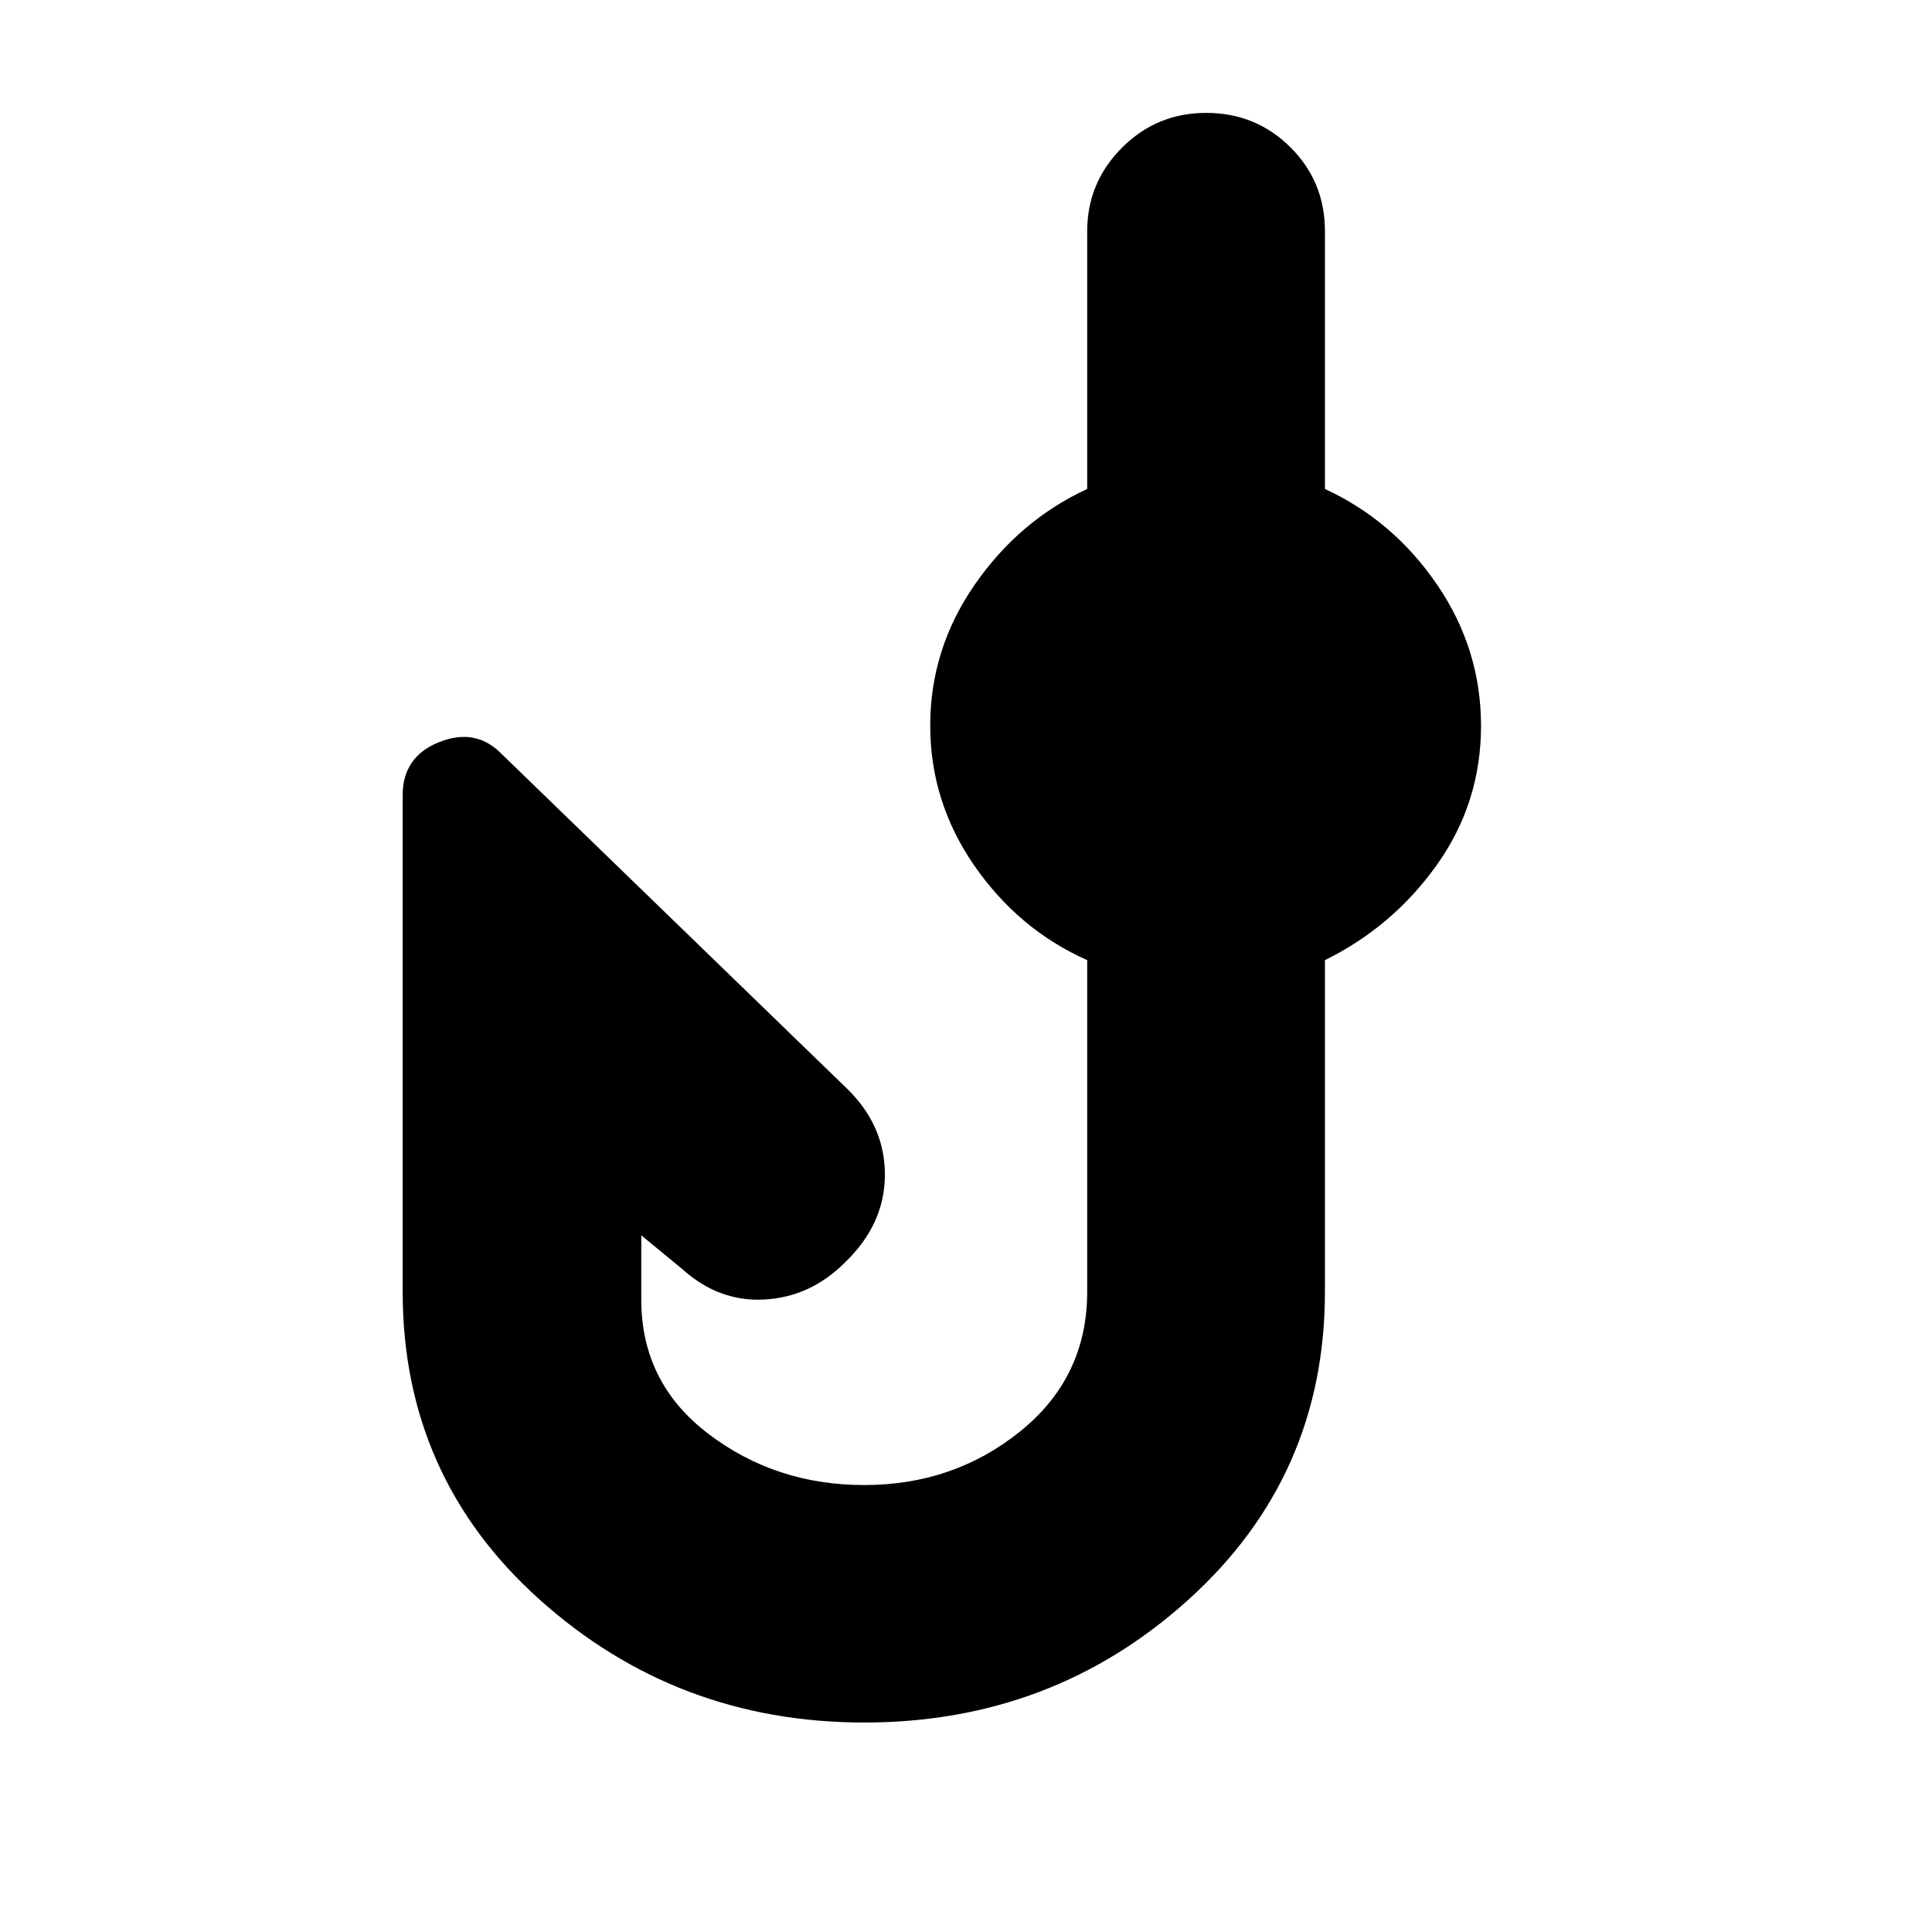 <svg xmlns="http://www.w3.org/2000/svg" height="20" viewBox="0 -960 960 960" width="20"><path d="M429.43-104.09q-93.13 0-161.23-61.02-68.11-61.02-68.11-153.02v-246.78q0-19.08 18.04-26.3 18.04-7.23 30.74 5.47l171.79 166.47q19.04 18.4 19.04 42.96 0 24.56-19.83 43.61-17.13 17.14-39.96 18.42-22.82 1.28-41.08-15.28l-20.18-16.61v32q0 41.28 33.4 66.68 33.41 25.4 77.38 25.4 44.55 0 77.67-26.81 33.12-26.82 33.12-69.23v-164.78q-34-15.13-56-46.85t-22-69.72q0-38 22.06-69.93 22.07-31.94 55.94-47.63v-128.09q0-24.13 17.26-41.46 17.27-17.32 41.87-17.32 24.61 0 41.8 17.04 17.2 17.05 17.2 41.74v128.09q34 15.69 55.78 47.63 21.78 31.93 21.78 70.08 0 38.14-21.84 68.93-21.85 30.79-55.72 47.49v164.78q0 91.57-67.61 152.8-67.61 61.24-161.31 61.24Z"/></svg>